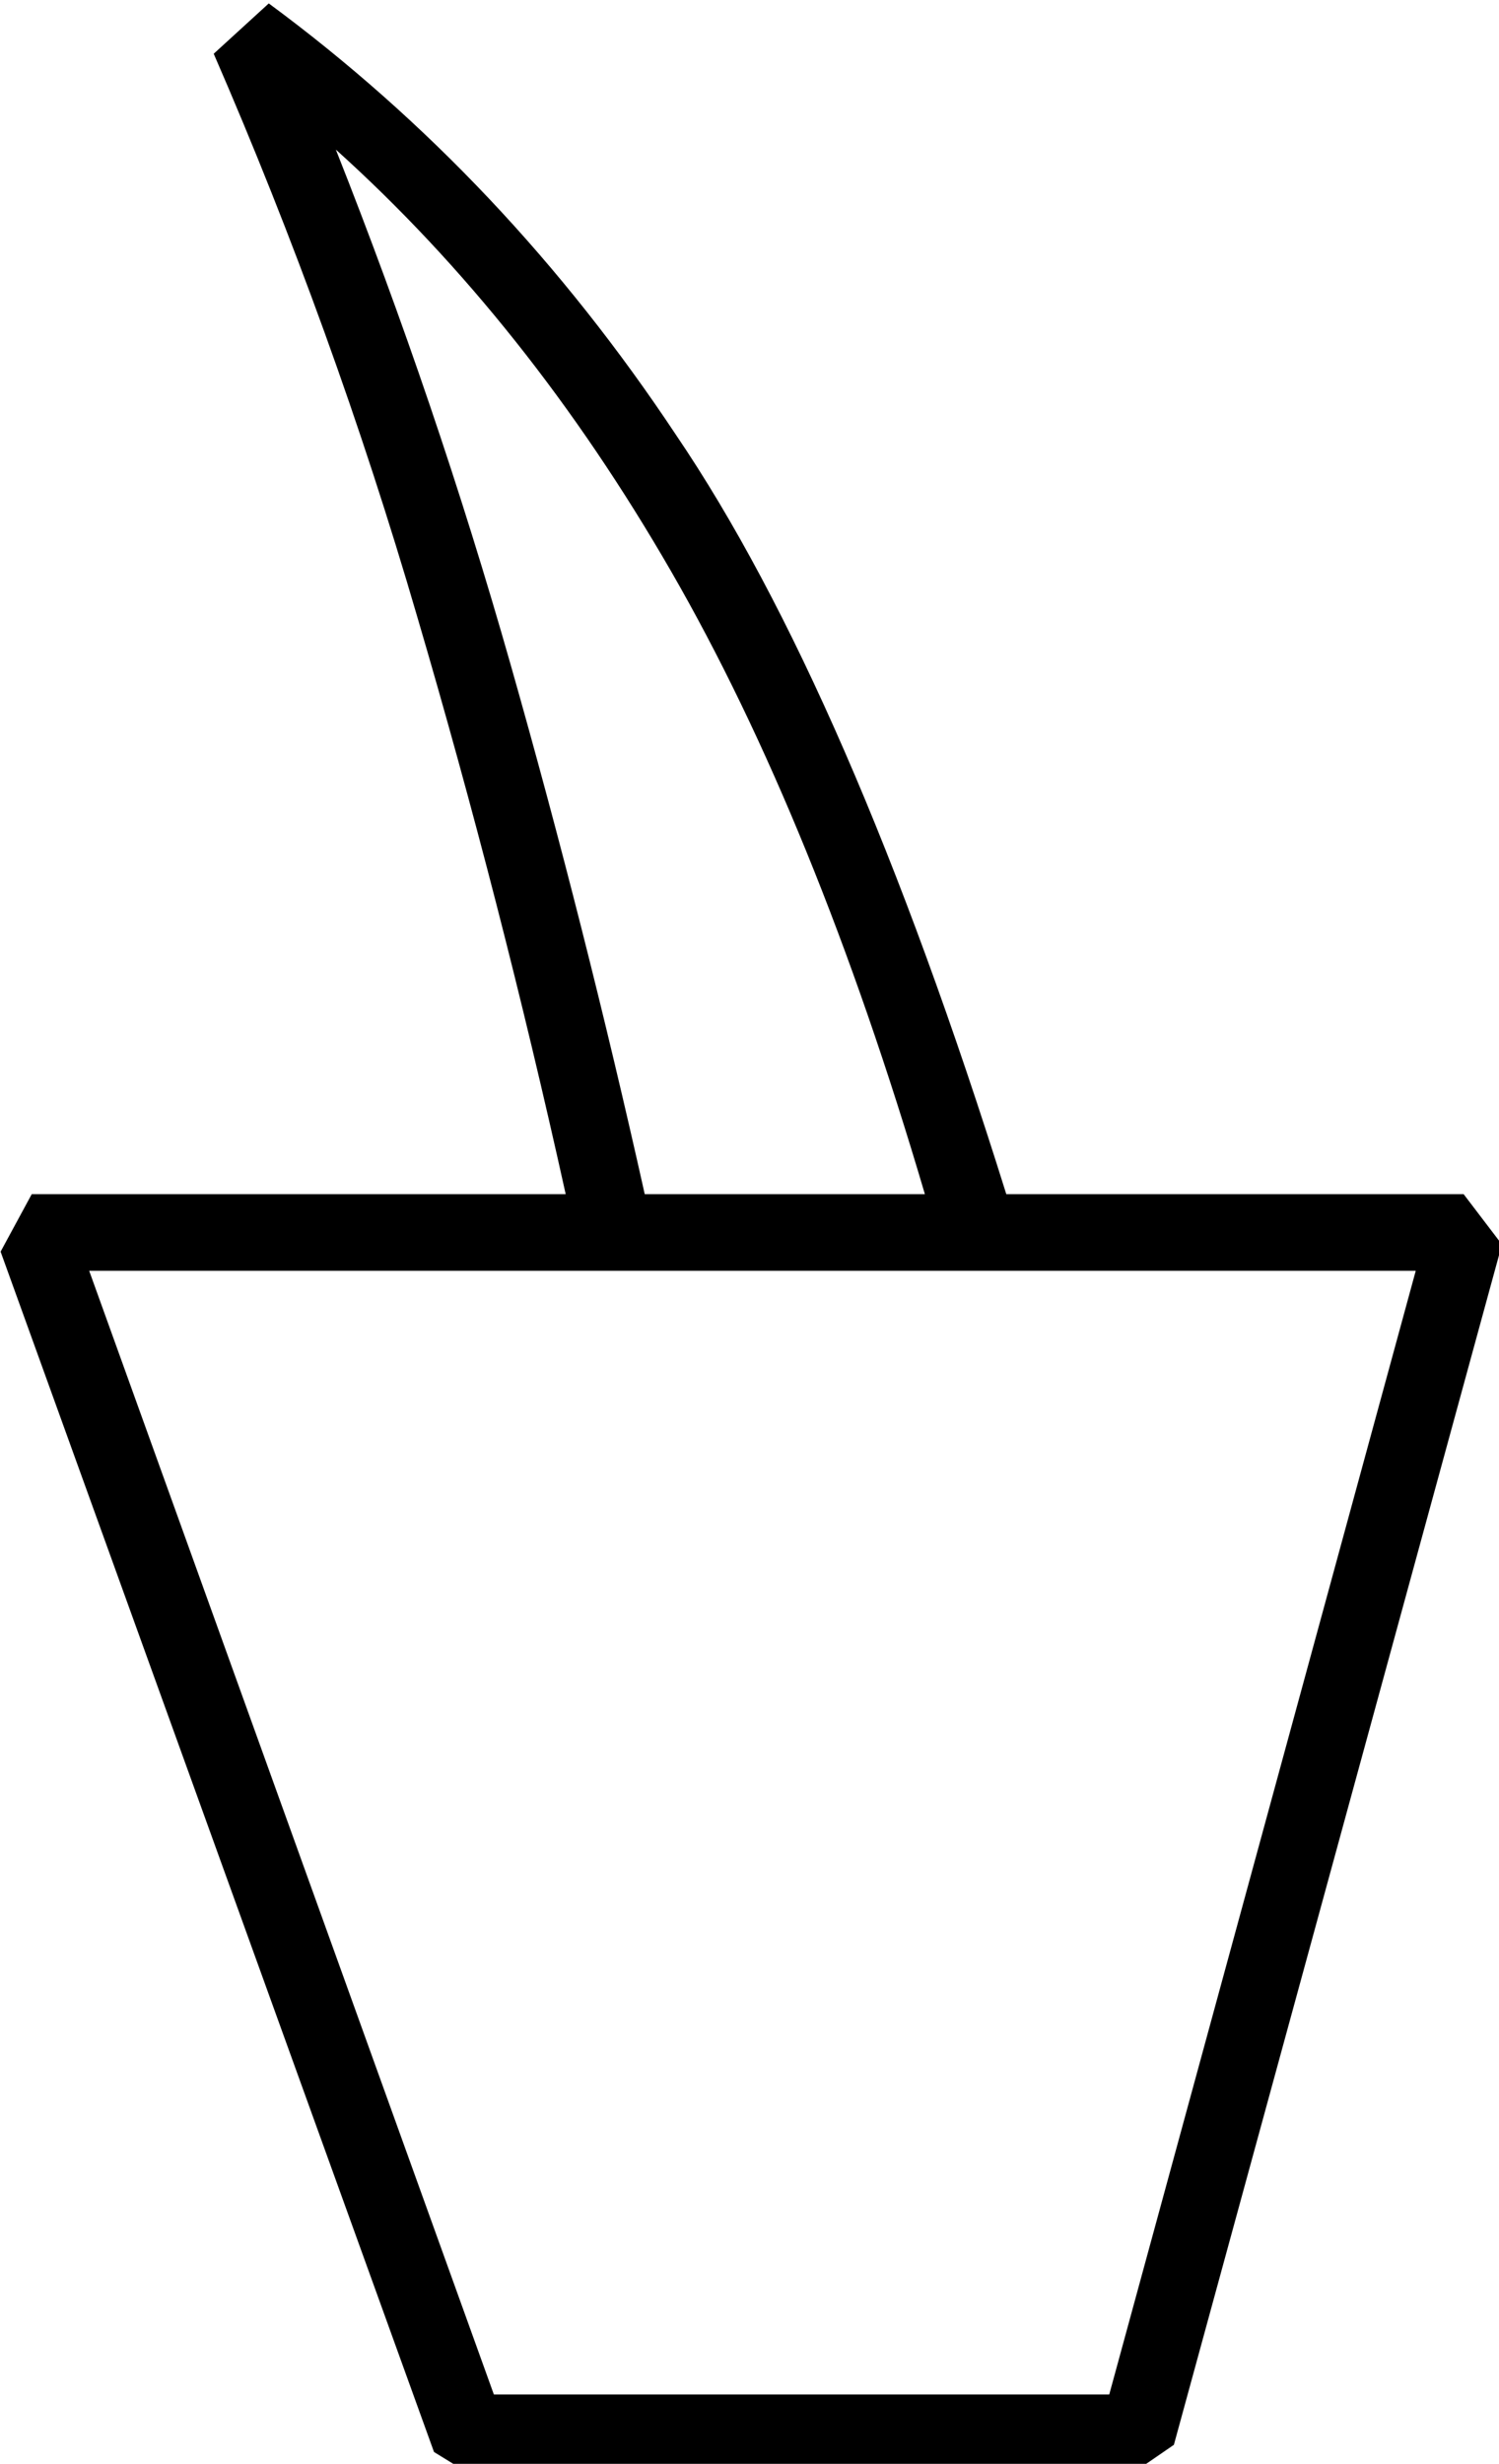 <?xml version="1.0" encoding="UTF-8" standalone="no"?>
<!-- Created with Inkscape (http://www.inkscape.org/) -->

<svg
   xmlns:dc="http://purl.org/dc/elements/1.1/"
   xmlns:cc="http://creativecommons.org/ns#"
   xmlns:rdf="http://www.w3.org/1999/02/22-rdf-syntax-ns#"
   xmlns:svg="http://www.w3.org/2000/svg"
   xmlns="http://www.w3.org/2000/svg"
   xmlns:sodipodi="http://sodipodi.sourceforge.net/DTD/sodipodi-0.dtd"
   xmlns:inkscape="http://www.inkscape.org/namespaces/inkscape"
   width="15.553mm"
   height="25.549mm"
   viewBox="0 0 15.553 25.549"
   version="1.1"
   id="svg14279"
   inkscape:version="0.92.4 (5da689c313, 2019-01-14)"
   sodipodi:docname="R7.svg">
  <defs
     id="defs14273" />
  <sodipodi:namedview
     id="base"
     pagecolor="#ffffff"
     bordercolor="#666666"
     borderopacity="1.0"
     inkscape:pageopacity="0.0"
     inkscape:pageshadow="2"
     inkscape:zoom="0.35"
     inkscape:cx="-346.11523"
     inkscape:cy="-380.47532"
     inkscape:document-units="mm"
     inkscape:current-layer="layer1"
     showgrid="false"
     fit-margin-top="0"
     fit-margin-left="0"
     fit-margin-right="0"
     fit-margin-bottom="0"
     inkscape:window-width="1920"
     inkscape:window-height="1017"
     inkscape:window-x="-8"
     inkscape:window-y="-8"
     inkscape:window-maximized="1" />
  <g
     inkscape:label="Layer 1"
     inkscape:groupmode="layer"
     id="layer1"
     transform="translate(-4.264,-22.617)">
    <g
       aria-label="𓊸"
       transform="scale(0.265)"
       style="font-style:normal;font-variant:normal;font-weight:normal;font-stretch:normal;font-size:192px;line-height:1.25;font-family:sans-serif;-inkscape-font-specification:'sans-serif, Normal';font-variant-ligatures:normal;font-variant-caps:normal;font-variant-numeric:normal;font-feature-settings:normal;text-align:start;letter-spacing:0px;word-spacing:0px;writing-mode:lr-tb;text-anchor:start;fill:#000000;fill-opacity:1;stroke:none"
       id="flowRoot14824">
      <path
         d="m 74.896,134.044 -12.844,46.969 -1.5,1.031 h -26.25 l -1.219,-0.75 -16.969,-46.969 1.219,-2.25 h 20.906 q -2.531,-11.438 -5.812,-22.594 -3.281,-11.25 -7.969,-22.031 l 2.156,-1.969 q 9.281,6.844 15.938,16.875 6.75,9.938 12.938,29.719 h 17.906 z m -15.375,45 12,-43.969 h -51.938 l 15.844,43.969 z M 29.24,91.201 q 3.938,9.937 6.844,20.156 2.906,10.219 5.25,20.719 h 10.969 q -4.312,-14.625 -9.938,-24.375 -5.625,-9.75 -13.125,-16.5 z"
         id="path14832"
         inkscape:connector-curvature="0" />
    </g>
  </g>
</svg>
